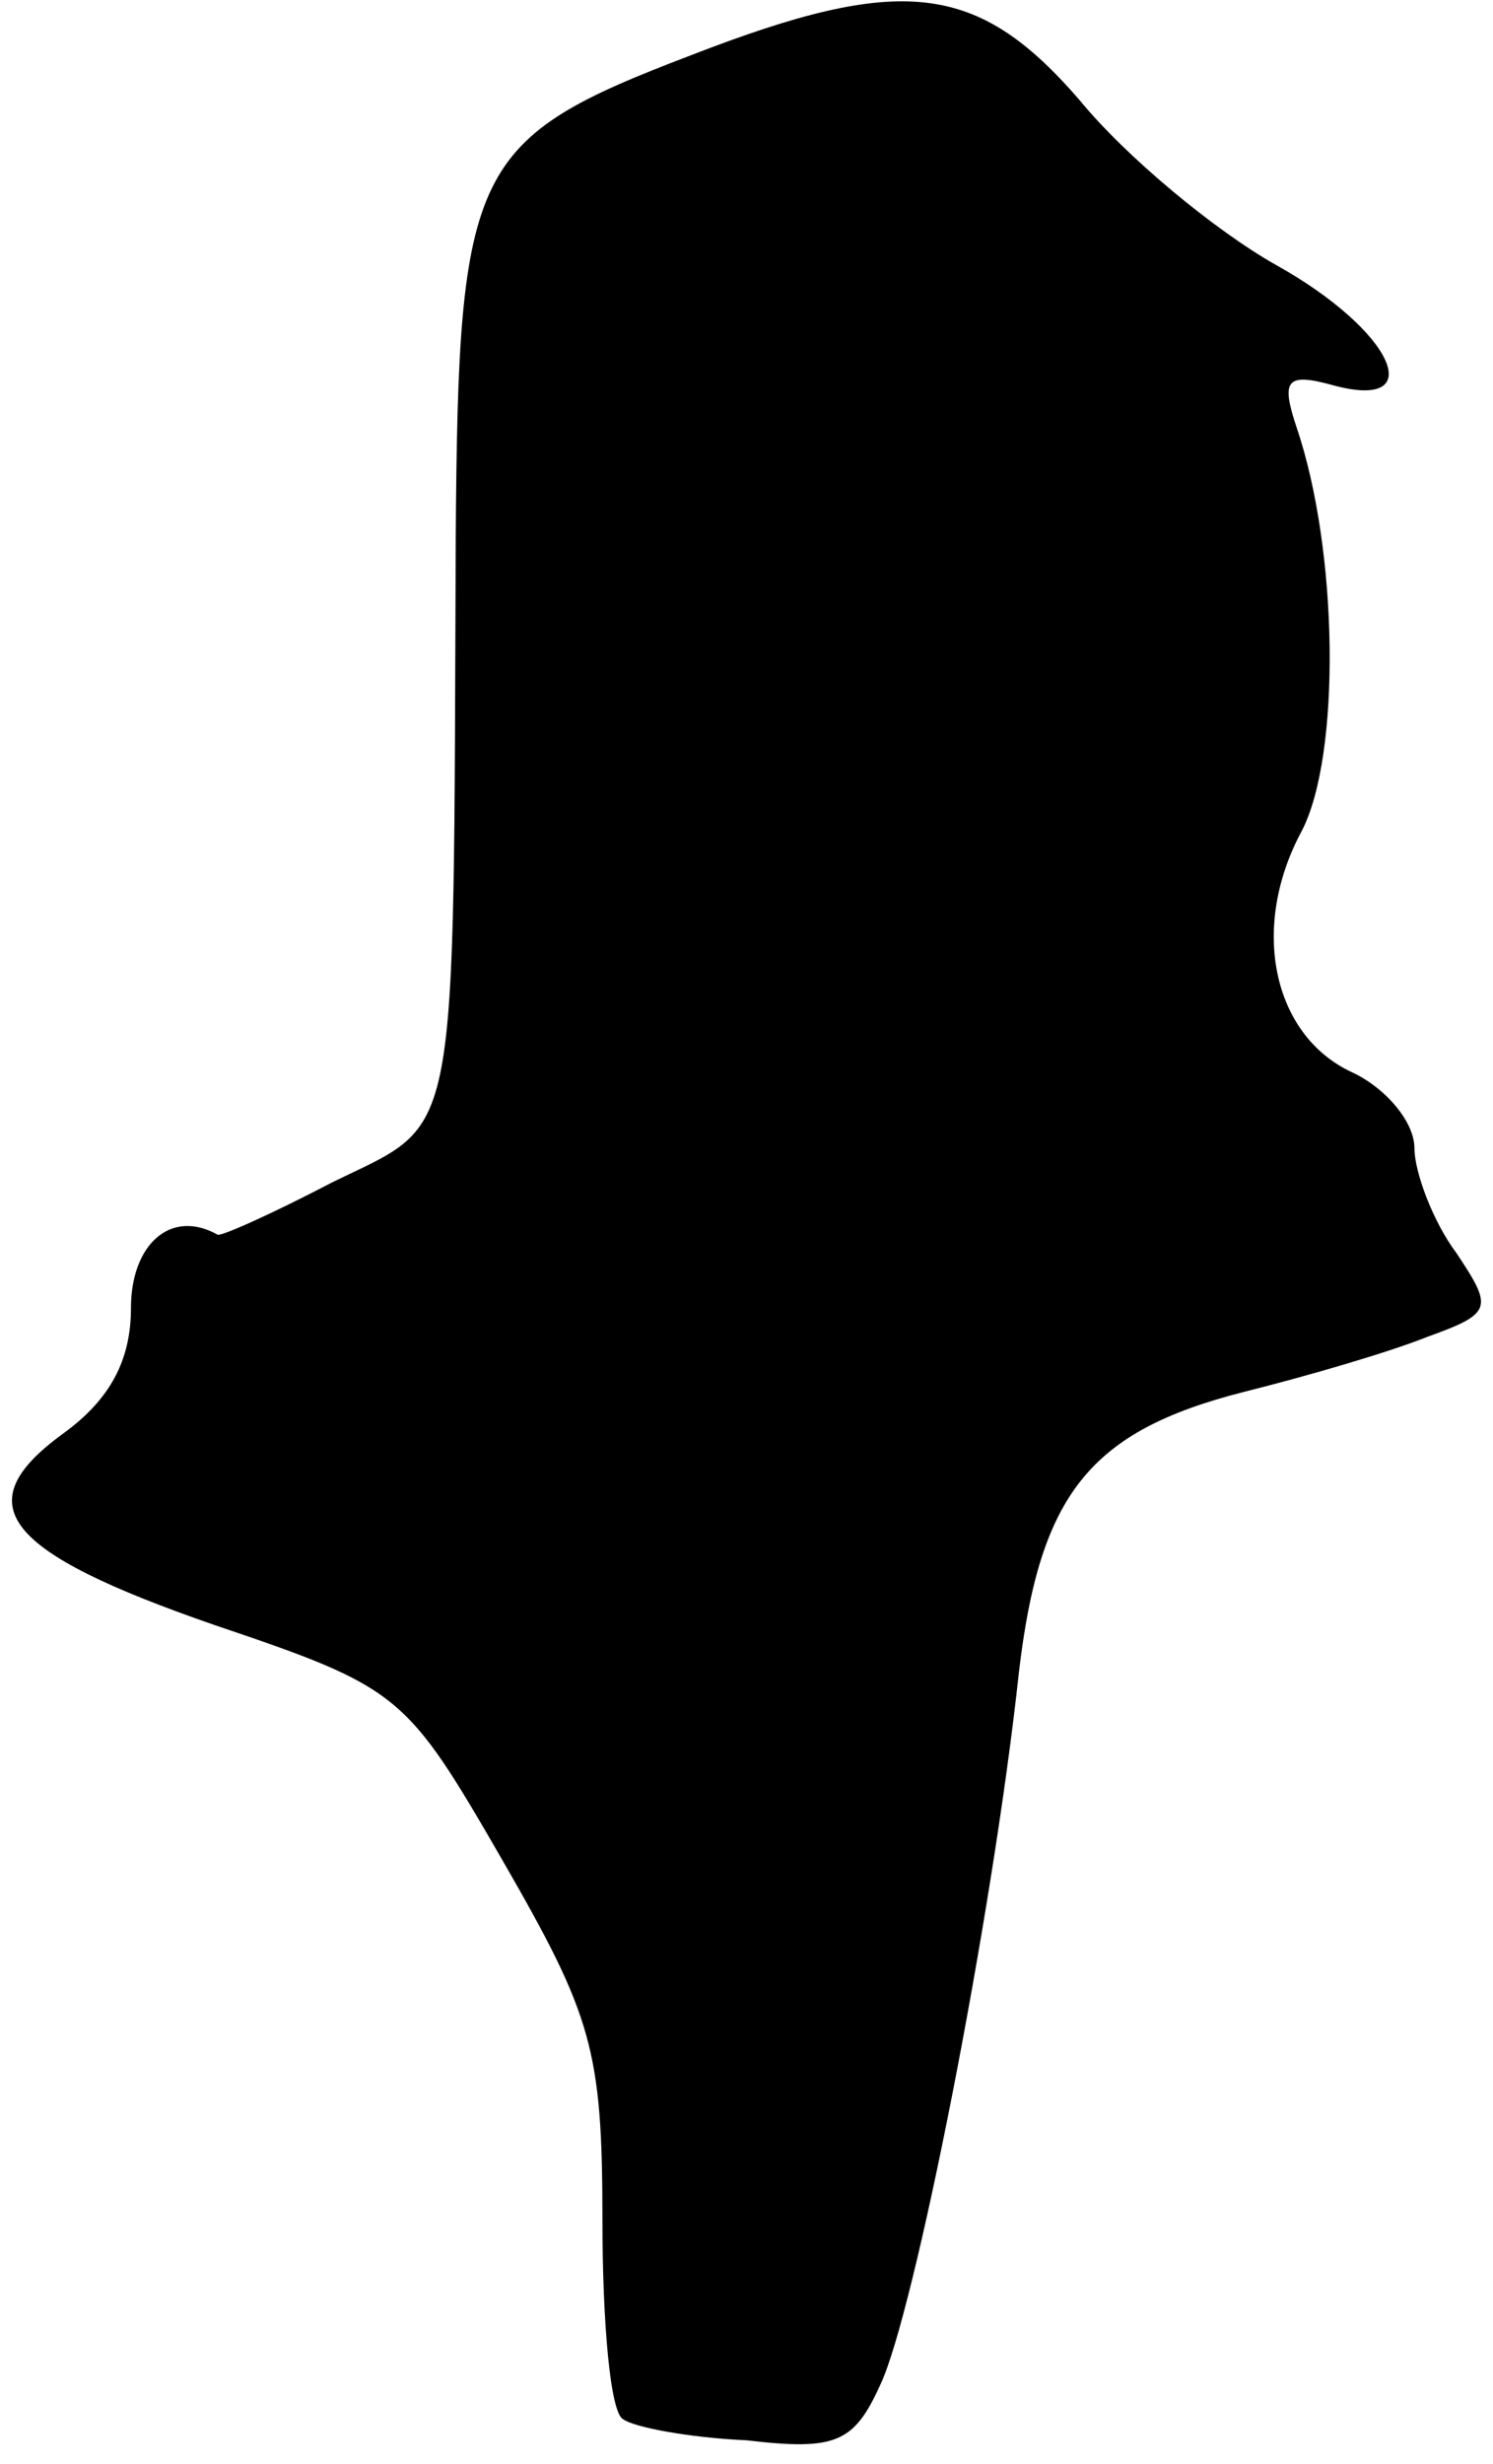 <?xml version="1.0" standalone="no"?>
<!DOCTYPE svg PUBLIC "-//W3C//DTD SVG 20010904//EN"
 "http://www.w3.org/TR/2001/REC-SVG-20010904/DTD/svg10.dtd">
<svg version="1.0" xmlns="http://www.w3.org/2000/svg"
 width="57pt" height="94pt" viewBox="0 0 57 94"
 preserveAspectRatio="xMidYMid meet">
<g transform="translate(0,94) scale(0.1,-0.1)"
fill="#000000" stroke="none">
<path fill="#000000" stroke="none" d="M264 919 c-84 -32 -89 -42 -90 -183 -1
-237 2 -223 -47 -247 -23 -12 -43 -21 -44 -20 -18 10 -33 -4 -33 -28 0 -20 -8
-35 -26 -48 -37 -27 -23 -45 58 -73 71 -24 73 -26 110 -90 34 -59 38 -72 38
-137 0 -39 3 -74 8 -76 4 -3 25 -7 47 -8 34 -4 41 -1 51 21 13 27 43 179 53
272 8 68 27 92 86 107 24 6 55 15 70 21 25 9 25 11 11 32 -9 12 -16 31 -16 40
0 10 -11 23 -24 29 -30 14 -39 55 -19 92 15 29 14 107 -2 154 -6 18 -4 21 14
16 37 -10 23 21 -22 46 -23 13 -57 41 -75 63 -39 45 -68 48 -148 17z"/>
</g>
</svg>
